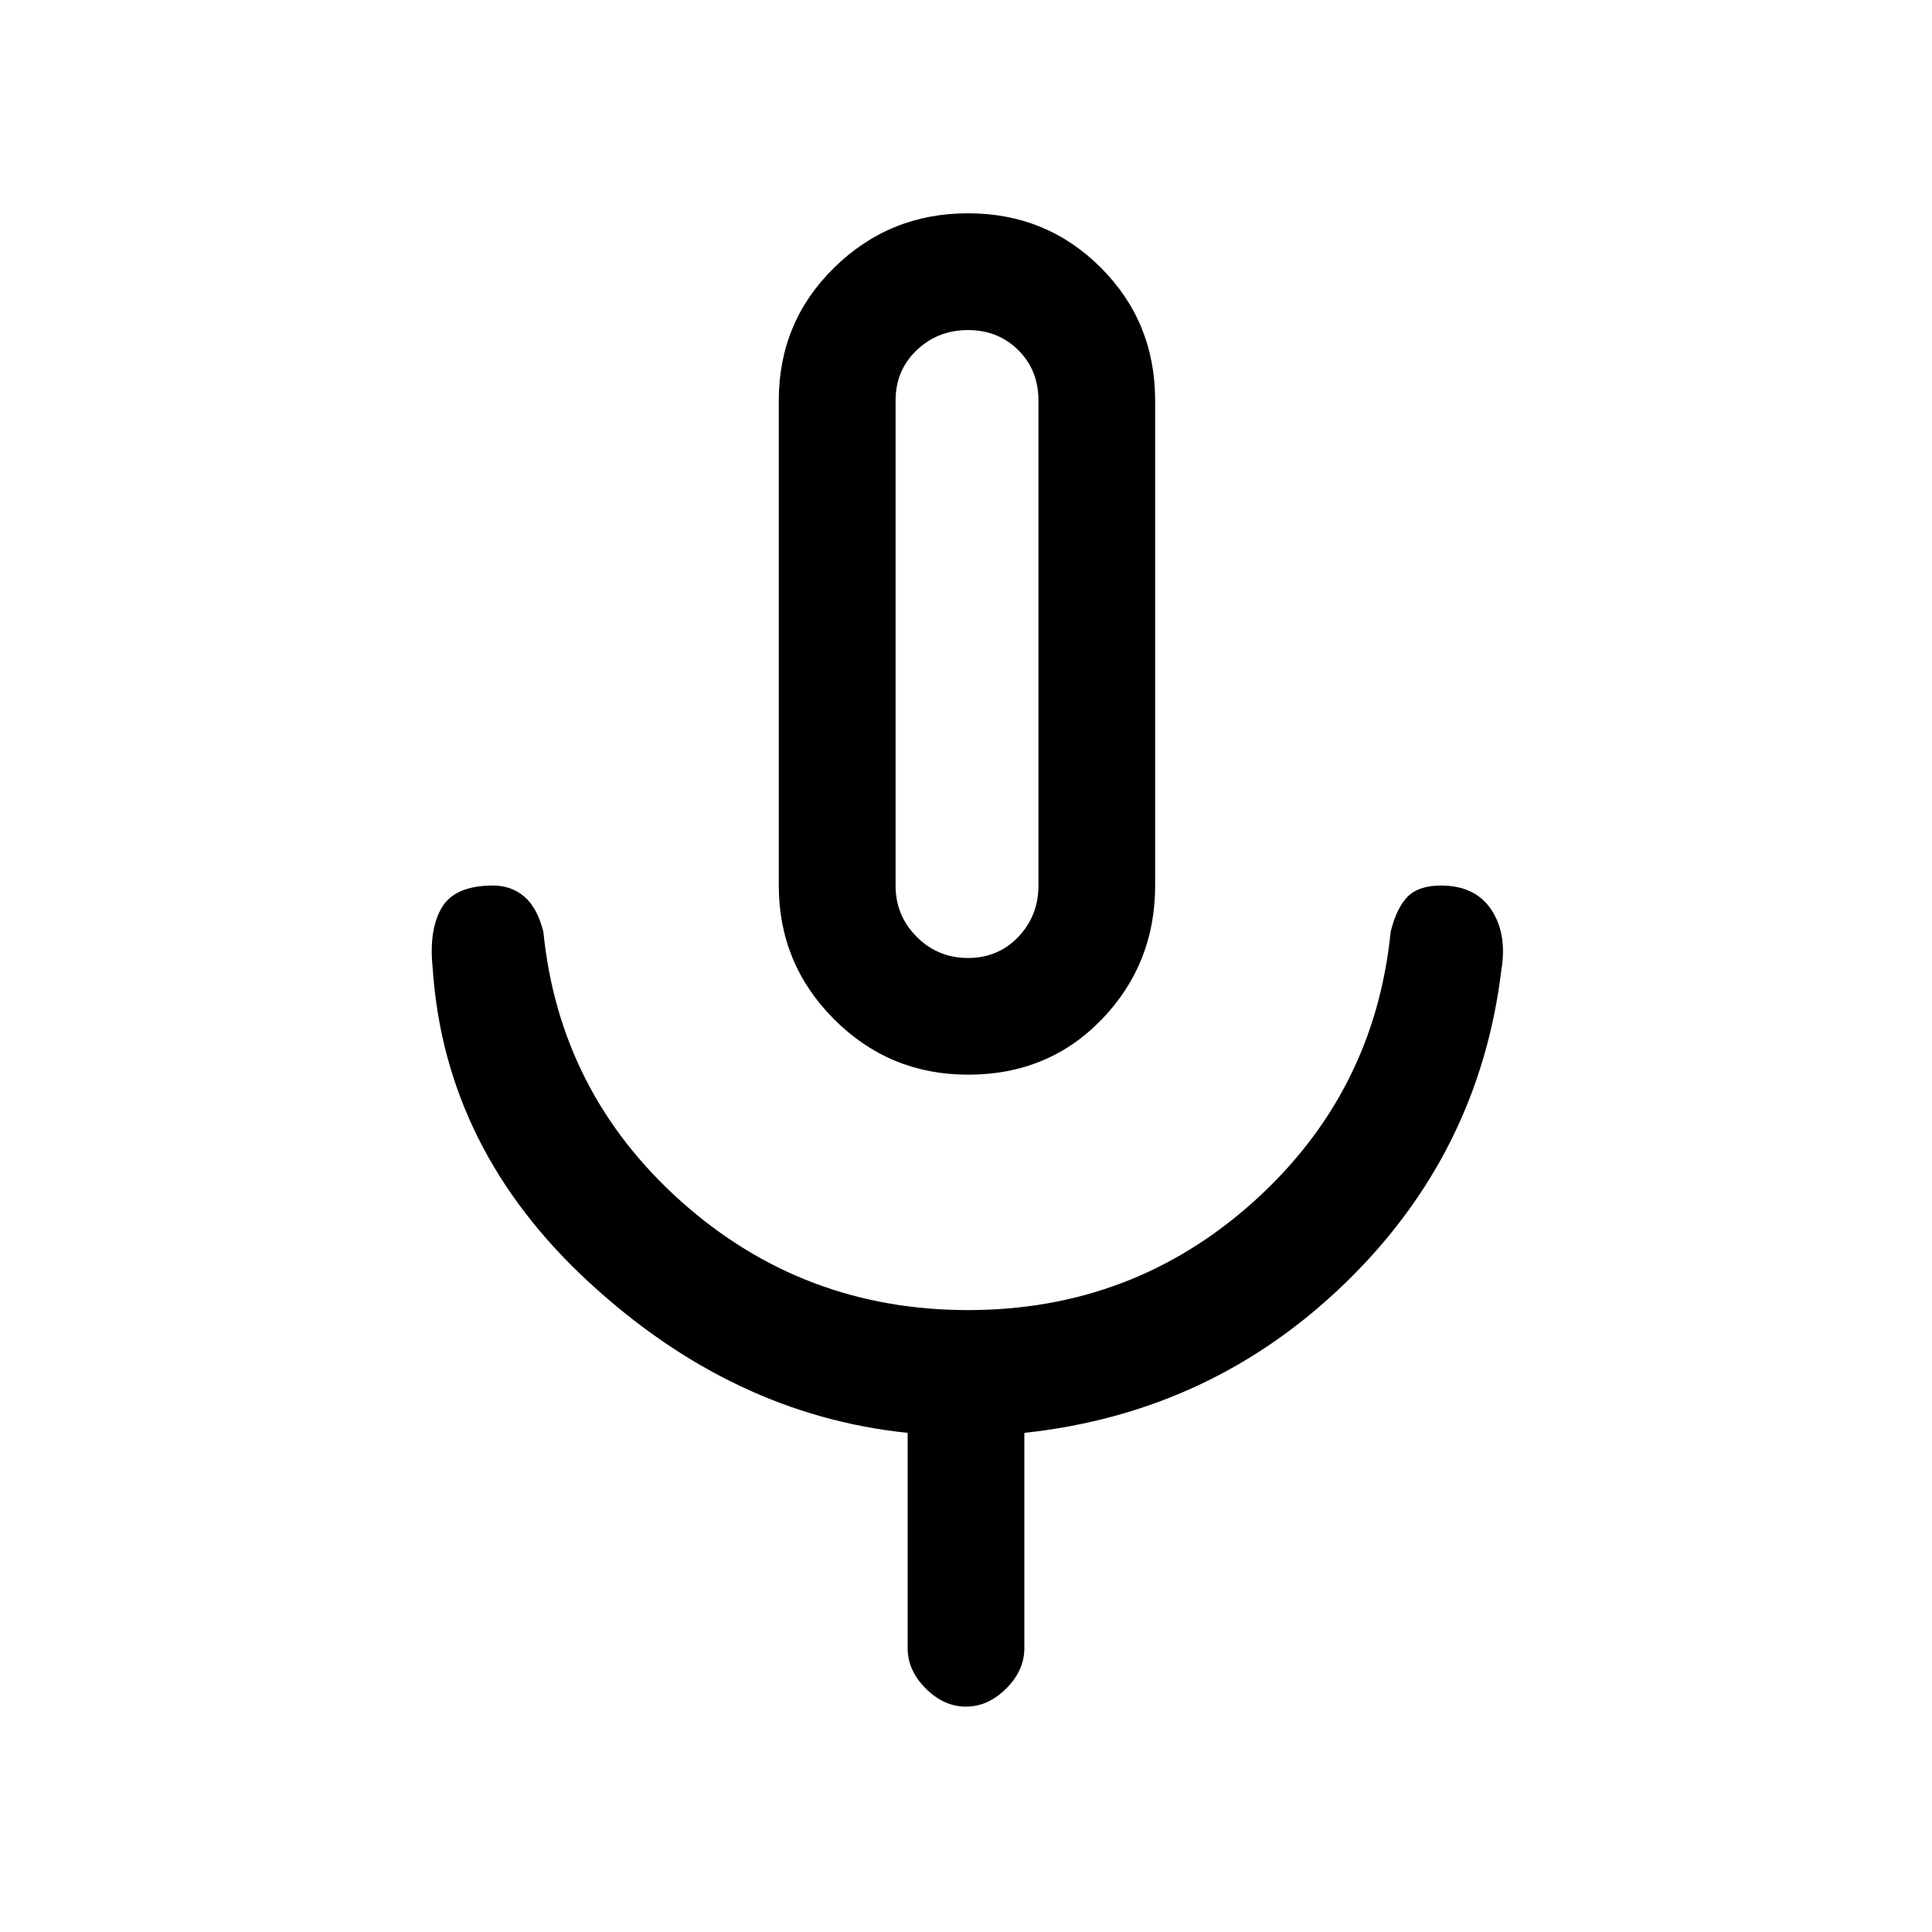 <svg xmlns="http://www.w3.org/2000/svg" height="20" width="20"><path d="M10.021 11.125Q9.208 11.125 8.635 10.552Q8.062 9.979 8.062 9.167V4.146Q8.062 3.333 8.635 2.771Q9.208 2.208 10.021 2.208Q10.833 2.208 11.396 2.771Q11.958 3.333 11.958 4.146V9.167Q11.958 9.979 11.406 10.552Q10.854 11.125 10.021 11.125ZM10.021 6.667Q10.021 6.667 10.021 6.667Q10.021 6.667 10.021 6.667Q10.021 6.667 10.021 6.667Q10.021 6.667 10.021 6.667Q10.021 6.667 10.021 6.667Q10.021 6.667 10.021 6.667Q10.021 6.667 10.021 6.667Q10.021 6.667 10.021 6.667ZM10 17.667Q9.771 17.667 9.583 17.479Q9.396 17.292 9.396 17.062V14.833Q7.583 14.646 6.094 13.271Q4.604 11.896 4.479 10.021Q4.438 9.625 4.573 9.396Q4.708 9.167 5.104 9.167Q5.292 9.167 5.427 9.281Q5.562 9.396 5.625 9.646Q5.792 11.312 7.052 12.438Q8.312 13.562 10.021 13.562Q11.729 13.562 12.979 12.438Q14.229 11.312 14.396 9.646Q14.458 9.396 14.573 9.281Q14.688 9.167 14.917 9.167Q15.271 9.167 15.438 9.417Q15.604 9.667 15.542 10.042Q15.312 11.938 13.927 13.281Q12.542 14.625 10.604 14.833V17.062Q10.604 17.292 10.417 17.479Q10.229 17.667 10 17.667ZM10.021 9.917Q10.333 9.917 10.542 9.698Q10.75 9.479 10.75 9.167V4.146Q10.75 3.833 10.542 3.625Q10.333 3.417 10.021 3.417Q9.708 3.417 9.49 3.625Q9.271 3.833 9.271 4.146V9.167Q9.271 9.479 9.49 9.698Q9.708 9.917 10.021 9.917Z"/></svg>